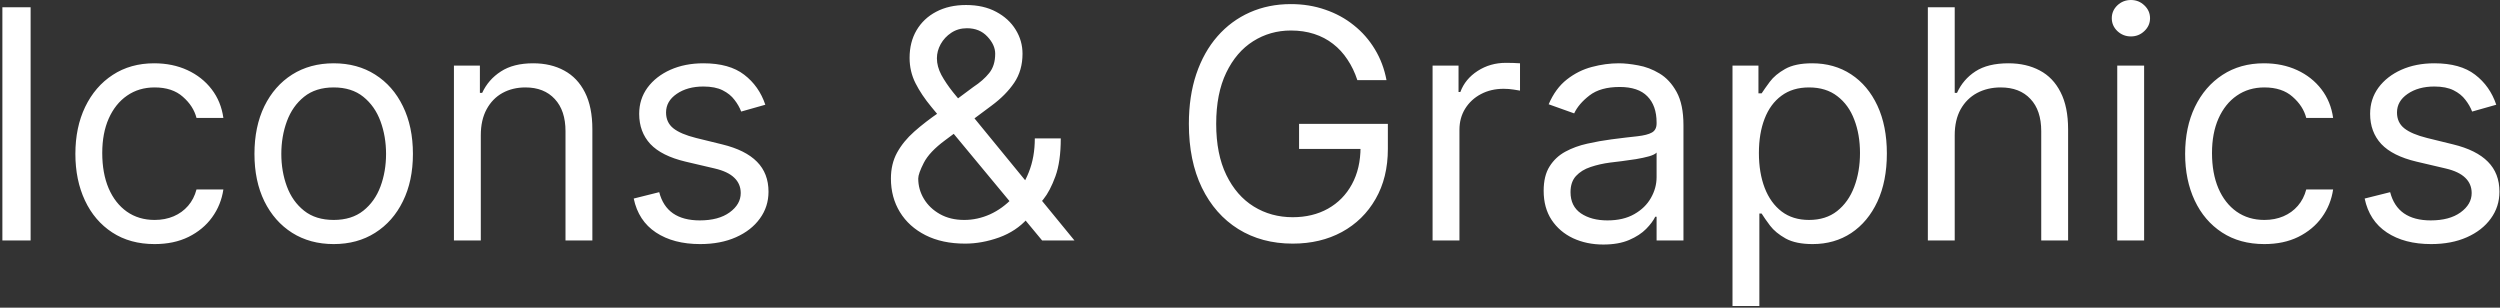 <svg width="967" height="119" viewBox="0 0 967 119" fill="none" xmlns="http://www.w3.org/2000/svg">
<rect x="0" y="0" width="967" height="119" fill="#333333" stroke="none"/>
<path d="M11.841 2.818V93H0.92V2.818H11.841ZM59.805 94.409C53.464 94.409 48.004 92.912 43.424 89.918C38.845 86.923 35.322 82.799 32.856 77.544C30.39 72.289 29.157 66.286 29.157 59.534C29.157 52.665 30.42 46.603 32.944 41.348C35.498 36.064 39.05 31.939 43.6 28.974C48.18 25.98 53.523 24.483 59.629 24.483C64.385 24.483 68.671 25.364 72.487 27.125C76.303 28.886 79.43 31.352 81.866 34.523C84.303 37.693 85.814 41.392 86.402 45.619H76.01C75.217 42.537 73.456 39.807 70.725 37.429C68.025 35.022 64.385 33.818 59.805 33.818C55.754 33.818 52.202 34.875 49.149 36.989C46.125 39.073 43.762 42.023 42.059 45.84C40.386 49.626 39.549 54.074 39.549 59.182C39.549 64.407 40.371 68.957 42.015 72.832C43.689 76.707 46.037 79.716 49.061 81.859C52.114 84.002 55.695 85.074 59.805 85.074C62.506 85.074 64.957 84.604 67.159 83.665C69.36 82.725 71.225 81.375 72.751 79.614C74.278 77.852 75.364 75.739 76.01 73.273H86.402C85.814 77.265 84.361 80.861 82.042 84.061C79.752 87.231 76.714 89.756 72.927 91.635C69.17 93.484 64.796 94.409 59.805 94.409ZM129.071 94.409C122.965 94.409 117.607 92.956 112.998 90.05C108.419 87.144 104.837 83.078 102.254 77.852C99.7 72.627 98.423 66.521 98.423 59.534C98.423 52.489 99.7 46.339 102.254 41.084C104.837 35.829 108.419 31.749 112.998 28.842C117.607 25.936 122.965 24.483 129.071 24.483C135.177 24.483 140.52 25.936 145.099 28.842C149.708 31.749 153.289 35.829 155.843 41.084C158.427 46.339 159.718 52.489 159.718 59.534C159.718 66.521 158.427 72.627 155.843 77.852C153.289 83.078 149.708 87.144 145.099 90.05C140.52 92.956 135.177 94.409 129.071 94.409ZM129.071 85.074C133.709 85.074 137.525 83.885 140.52 81.507C143.514 79.129 145.73 76.003 147.169 72.128C148.607 68.253 149.326 64.055 149.326 59.534C149.326 55.013 148.607 50.801 147.169 46.896C145.73 42.992 143.514 39.836 140.52 37.429C137.525 35.022 133.709 33.818 129.071 33.818C124.432 33.818 120.616 35.022 117.622 37.429C114.627 39.836 112.411 42.992 110.973 46.896C109.534 50.801 108.815 55.013 108.815 59.534C108.815 64.055 109.534 68.253 110.973 72.128C112.411 76.003 114.627 79.129 117.622 81.507C120.616 83.885 124.432 85.074 129.071 85.074ZM185.974 52.312V93H175.582V25.364H185.621V35.932H186.502C188.087 32.497 190.495 29.738 193.724 27.653C196.953 25.54 201.121 24.483 206.229 24.483C210.809 24.483 214.816 25.422 218.251 27.301C221.685 29.151 224.357 31.969 226.265 35.756C228.173 39.513 229.127 44.269 229.127 50.023V93H218.735V50.727C218.735 45.414 217.355 41.275 214.596 38.31C211.836 35.315 208.049 33.818 203.235 33.818C199.918 33.818 196.953 34.537 194.34 35.976C191.757 37.414 189.717 39.513 188.219 42.273C186.722 45.032 185.974 48.379 185.974 52.312ZM296.026 40.511L286.691 43.153C286.104 41.597 285.238 40.086 284.093 38.618C282.977 37.121 281.451 35.888 279.513 34.919C277.576 33.95 275.095 33.466 272.071 33.466C267.932 33.466 264.483 34.42 261.723 36.328C258.993 38.207 257.628 40.599 257.628 43.506C257.628 46.089 258.568 48.129 260.446 49.626C262.325 51.124 265.261 52.371 269.253 53.369L279.293 55.835C285.34 57.303 289.846 59.549 292.811 62.572C295.776 65.567 297.259 69.427 297.259 74.153C297.259 78.028 296.143 81.492 293.912 84.546C291.711 87.599 288.628 90.006 284.665 91.767C280.702 93.528 276.093 94.409 270.838 94.409C263.94 94.409 258.23 92.912 253.709 89.918C249.188 86.923 246.326 82.549 245.123 76.796L254.986 74.329C255.926 77.97 257.702 80.7 260.314 82.52C262.956 84.34 266.406 85.25 270.662 85.25C275.506 85.25 279.352 84.222 282.199 82.168C285.076 80.083 286.515 77.588 286.515 74.682C286.515 72.333 285.693 70.367 284.049 68.781C282.405 67.167 279.88 65.963 276.475 65.171L265.202 62.528C259.008 61.061 254.458 58.785 251.551 55.703C248.675 52.591 247.236 48.702 247.236 44.034C247.236 40.218 248.308 36.842 250.451 33.906C252.623 30.971 255.573 28.666 259.301 26.993C263.059 25.32 267.316 24.483 272.071 24.483C278.765 24.483 284.019 25.951 287.836 28.886C291.681 31.822 294.411 35.697 296.026 40.511ZM373.317 94.233C367.387 94.233 362.279 93.147 357.993 90.974C353.707 88.802 350.404 85.822 348.085 82.035C345.766 78.249 344.607 73.919 344.607 69.046C344.607 65.288 345.399 61.956 346.984 59.05C348.599 56.114 350.815 53.399 353.634 50.903C356.481 48.379 359.754 45.854 363.453 43.33L376.487 33.642C379.041 31.969 381.081 30.178 382.608 28.27C384.164 26.362 384.942 23.866 384.942 20.784C384.942 18.494 383.929 16.278 381.903 14.135C379.907 11.992 377.28 10.921 374.021 10.921C371.732 10.921 369.706 11.508 367.945 12.682C366.213 13.827 364.848 15.294 363.849 17.085C362.881 18.847 362.396 20.667 362.396 22.546C362.396 24.659 362.969 26.802 364.114 28.974C365.288 31.117 366.77 33.319 368.561 35.58C370.381 37.811 372.26 40.1 374.197 42.449L415.589 93H403.084L368.913 51.784C365.743 47.968 362.866 44.504 360.283 41.392C357.699 38.28 355.644 35.213 354.118 32.189C352.591 29.165 351.828 25.892 351.828 22.369C351.828 18.318 352.723 14.766 354.514 11.713C356.334 8.631 358.874 6.238 362.132 4.536C365.42 2.804 369.266 1.938 373.669 1.938C378.19 1.938 382.08 2.818 385.338 4.58C388.597 6.312 391.107 8.616 392.868 11.493C394.629 14.34 395.51 17.438 395.51 20.784C395.51 25.099 394.438 28.842 392.295 32.013C390.152 35.183 387.232 38.133 383.533 40.864L365.567 54.25C361.516 57.244 358.771 60.151 357.332 62.969C355.894 65.787 355.175 67.812 355.175 69.046C355.175 71.864 355.909 74.491 357.376 76.928C358.844 79.364 360.914 81.331 363.585 82.828C366.257 84.325 369.383 85.074 372.964 85.074C376.37 85.074 379.687 84.355 382.916 82.916C386.145 81.448 389.066 79.335 391.679 76.575C394.321 73.816 396.405 70.499 397.932 66.624C399.488 62.749 400.266 58.389 400.266 53.545H410.305C410.305 59.534 409.616 64.422 408.236 68.209C406.856 71.996 405.3 74.961 403.568 77.104C401.836 79.247 400.442 80.847 399.385 81.903C399.033 82.344 398.71 82.784 398.416 83.224C398.123 83.665 397.8 84.105 397.447 84.546C394.541 87.804 390.872 90.24 386.439 91.855C382.006 93.44 377.632 94.233 373.317 94.233ZM525.025 31C524.056 28.035 522.779 25.378 521.194 23.03C519.638 20.652 517.774 18.626 515.602 16.953C513.459 15.28 511.022 14.003 508.292 13.122C505.562 12.242 502.568 11.801 499.309 11.801C493.967 11.801 489.108 13.181 484.734 15.94C480.36 18.7 476.881 22.766 474.298 28.138C471.715 33.51 470.423 40.1 470.423 47.909C470.423 55.718 471.729 62.308 474.342 67.68C476.955 73.053 480.492 77.118 484.954 79.878C489.416 82.637 494.436 84.017 500.014 84.017C505.181 84.017 509.731 82.916 513.664 80.715C517.627 78.483 520.71 75.342 522.912 71.291C525.143 67.211 526.258 62.411 526.258 56.892L529.605 57.597H502.48V47.909H536.826V57.597C536.826 65.024 535.241 71.482 532.071 76.972C528.93 82.461 524.585 86.718 519.037 89.742C513.518 92.736 507.177 94.233 500.014 94.233C492.029 94.233 485.013 92.354 478.966 88.597C472.948 84.839 468.251 79.496 464.875 72.568C461.528 65.64 459.855 57.42 459.855 47.909C459.855 40.776 460.809 34.361 462.717 28.666C464.654 22.942 467.385 18.069 470.907 14.047C474.43 10.025 478.599 6.943 483.413 4.8C488.227 2.657 493.526 1.585 499.309 1.585C504.065 1.585 508.498 2.304 512.608 3.743C516.747 5.152 520.431 7.163 523.66 9.776C526.919 12.359 529.634 15.456 531.806 19.067C533.979 22.648 535.476 26.626 536.298 31H525.025ZM554.121 93V25.364H564.161V35.58H564.865C566.098 32.233 568.329 29.517 571.558 27.433C574.787 25.349 578.428 24.307 582.479 24.307C583.242 24.307 584.196 24.322 585.341 24.351C586.486 24.38 587.352 24.424 587.939 24.483V35.051C587.587 34.963 586.779 34.831 585.517 34.655C584.284 34.449 582.978 34.347 581.598 34.347C578.31 34.347 575.375 35.036 572.791 36.416C570.237 37.767 568.212 39.645 566.714 42.053C565.247 44.43 564.513 47.146 564.513 50.199V93H554.121ZM620.161 94.585C615.875 94.585 611.985 93.778 608.492 92.163C604.998 90.519 602.224 88.156 600.169 85.074C598.114 81.962 597.087 78.204 597.087 73.801C597.087 69.926 597.85 66.785 599.377 64.378C600.903 61.941 602.944 60.033 605.498 58.653C608.051 57.274 610.87 56.246 613.952 55.571C617.064 54.867 620.19 54.309 623.331 53.898C627.441 53.369 630.773 52.973 633.327 52.709C635.91 52.415 637.789 51.931 638.963 51.256C640.167 50.581 640.769 49.406 640.769 47.733V47.381C640.769 43.036 639.58 39.66 637.202 37.253C634.854 34.846 631.287 33.642 626.502 33.642C621.541 33.642 617.651 34.728 614.833 36.901C612.015 39.073 610.033 41.392 608.888 43.858L599.025 40.335C600.786 36.225 603.134 33.026 606.07 30.736C609.035 28.417 612.264 26.802 615.757 25.892C619.28 24.953 622.744 24.483 626.15 24.483C628.322 24.483 630.817 24.747 633.635 25.276C636.483 25.775 639.228 26.817 641.87 28.402C644.541 29.987 646.757 32.38 648.519 35.58C650.28 38.779 651.161 43.065 651.161 48.438V93H640.769V83.841H640.24C639.536 85.309 638.362 86.879 636.718 88.553C635.074 90.226 632.887 91.65 630.157 92.824C627.426 93.998 624.095 94.585 620.161 94.585ZM621.746 85.25C625.856 85.25 629.32 84.443 632.138 82.828C634.986 81.213 637.129 79.129 638.567 76.575C640.035 74.021 640.769 71.335 640.769 68.517V59.006C640.328 59.534 639.36 60.019 637.863 60.459C636.395 60.87 634.692 61.237 632.755 61.56C630.846 61.853 628.982 62.117 627.162 62.352C625.372 62.558 623.918 62.734 622.803 62.881C620.102 63.233 617.578 63.805 615.229 64.598C612.91 65.361 611.031 66.521 609.593 68.077C608.184 69.603 607.479 71.688 607.479 74.329C607.479 77.94 608.815 80.671 611.486 82.52C614.187 84.34 617.607 85.25 621.746 85.25ZM670.129 118.364V25.364H680.168V36.108H681.401C682.165 34.934 683.221 33.437 684.572 31.616C685.951 29.767 687.918 28.123 690.472 26.685C693.056 25.217 696.549 24.483 700.952 24.483C706.647 24.483 711.667 25.907 716.012 28.754C720.357 31.602 723.747 35.638 726.184 40.864C728.621 46.089 729.839 52.254 729.839 59.358C729.839 66.521 728.621 72.73 726.184 77.984C723.747 83.21 720.371 87.261 716.056 90.138C711.741 92.985 706.765 94.409 701.129 94.409C696.784 94.409 693.305 93.69 690.692 92.251C688.08 90.784 686.069 89.125 684.66 87.276C683.251 85.397 682.165 83.841 681.401 82.608H680.521V118.364H670.129ZM680.344 59.182C680.344 64.29 681.093 68.796 682.59 72.7C684.087 76.575 686.274 79.614 689.151 81.815C692.028 83.988 695.551 85.074 699.719 85.074C704.064 85.074 707.69 83.929 710.596 81.639C713.531 79.32 715.733 76.208 717.201 72.304C718.698 68.37 719.447 63.996 719.447 59.182C719.447 54.426 718.713 50.14 717.245 46.324C715.807 42.478 713.62 39.44 710.684 37.209C707.778 34.948 704.123 33.818 699.719 33.818C695.492 33.818 691.94 34.89 689.063 37.033C686.186 39.146 684.014 42.111 682.546 45.928C681.078 49.715 680.344 54.133 680.344 59.182ZM756.083 52.312V93H745.691V2.818H756.083V35.932H756.964C758.549 32.438 760.927 29.664 764.097 27.609C767.297 25.525 771.554 24.483 776.867 24.483C781.476 24.483 785.513 25.408 788.977 27.257C792.441 29.077 795.127 31.881 797.035 35.668C798.972 39.425 799.941 44.21 799.941 50.023V93H789.549V50.727C789.549 45.355 788.155 41.201 785.366 38.266C782.606 35.301 778.775 33.818 773.873 33.818C770.468 33.818 767.415 34.537 764.714 35.976C762.042 37.414 759.929 39.513 758.373 42.273C756.846 45.032 756.083 48.379 756.083 52.312ZM818.953 93V25.364H829.345V93H818.953ZM824.237 14.091C822.211 14.091 820.465 13.401 818.997 12.021C817.558 10.642 816.839 8.983 816.839 7.045C816.839 5.108 817.558 3.449 818.997 2.07C820.465 0.69 822.211 0 824.237 0C826.262 0 827.994 0.69 829.433 2.07C830.901 3.449 831.635 5.108 831.635 7.045C831.635 8.983 830.901 10.642 829.433 12.021C827.994 13.401 826.262 14.091 824.237 14.091ZM875.856 94.409C869.515 94.409 864.055 92.912 859.475 89.918C854.896 86.923 851.373 82.799 848.907 77.544C846.441 72.289 845.208 66.286 845.208 59.534C845.208 52.665 846.47 46.603 848.995 41.348C851.549 36.064 855.101 31.939 859.651 28.974C864.231 25.98 869.574 24.483 875.68 24.483C880.435 24.483 884.721 25.364 888.538 27.125C892.354 28.886 895.48 31.352 897.917 34.523C900.353 37.693 901.865 41.392 902.452 45.619H892.06C891.268 42.537 889.506 39.807 886.776 37.429C884.076 35.022 880.435 33.818 875.856 33.818C871.805 33.818 868.253 34.875 865.2 36.989C862.176 39.073 859.813 42.023 858.11 45.84C856.437 49.626 855.6 54.074 855.6 59.182C855.6 64.407 856.422 68.957 858.066 72.832C859.739 76.707 862.088 79.716 865.112 81.859C868.165 84.002 871.746 85.074 875.856 85.074C878.557 85.074 881.008 84.604 883.21 83.665C885.411 82.725 887.275 81.375 888.802 79.614C890.328 77.852 891.415 75.739 892.06 73.273H902.452C901.865 77.265 900.412 80.861 898.093 84.061C895.803 87.231 892.765 89.756 888.978 91.635C885.22 93.484 880.846 94.409 875.856 94.409ZM965.553 40.511L956.218 43.153C955.631 41.597 954.765 40.086 953.62 38.618C952.505 37.121 950.978 35.888 949.04 34.919C947.103 33.95 944.622 33.466 941.599 33.466C937.46 33.466 934.01 34.42 931.251 36.328C928.521 38.207 927.156 40.599 927.156 43.506C927.156 46.089 928.095 48.129 929.974 49.626C931.853 51.124 934.788 52.371 938.781 53.369L948.82 55.835C954.868 57.303 959.374 59.549 962.339 62.572C965.304 65.567 966.786 69.427 966.786 74.153C966.786 78.028 965.671 81.492 963.44 84.546C961.238 87.599 958.156 90.006 954.192 91.767C950.229 93.528 945.621 94.409 940.366 94.409C933.467 94.409 927.757 92.912 923.237 89.918C918.716 86.923 915.853 82.549 914.65 76.796L924.513 74.329C925.453 77.97 927.229 80.7 929.842 82.52C932.484 84.34 935.933 85.25 940.19 85.25C945.033 85.25 948.879 84.222 951.727 82.168C954.603 80.083 956.042 77.588 956.042 74.682C956.042 72.333 955.22 70.367 953.576 68.781C951.932 67.167 949.407 65.963 946.002 65.171L934.729 62.528C928.535 61.061 923.985 58.785 921.079 55.703C918.202 52.591 916.763 48.702 916.763 44.034C916.763 40.218 917.835 36.842 919.978 33.906C922.15 30.971 925.101 28.666 928.829 26.993C932.586 25.32 936.843 24.483 941.599 24.483C948.292 24.483 953.547 25.951 957.363 28.886C961.209 31.822 963.939 35.697 965.553 40.511Z" fill="white"/>
</svg>
